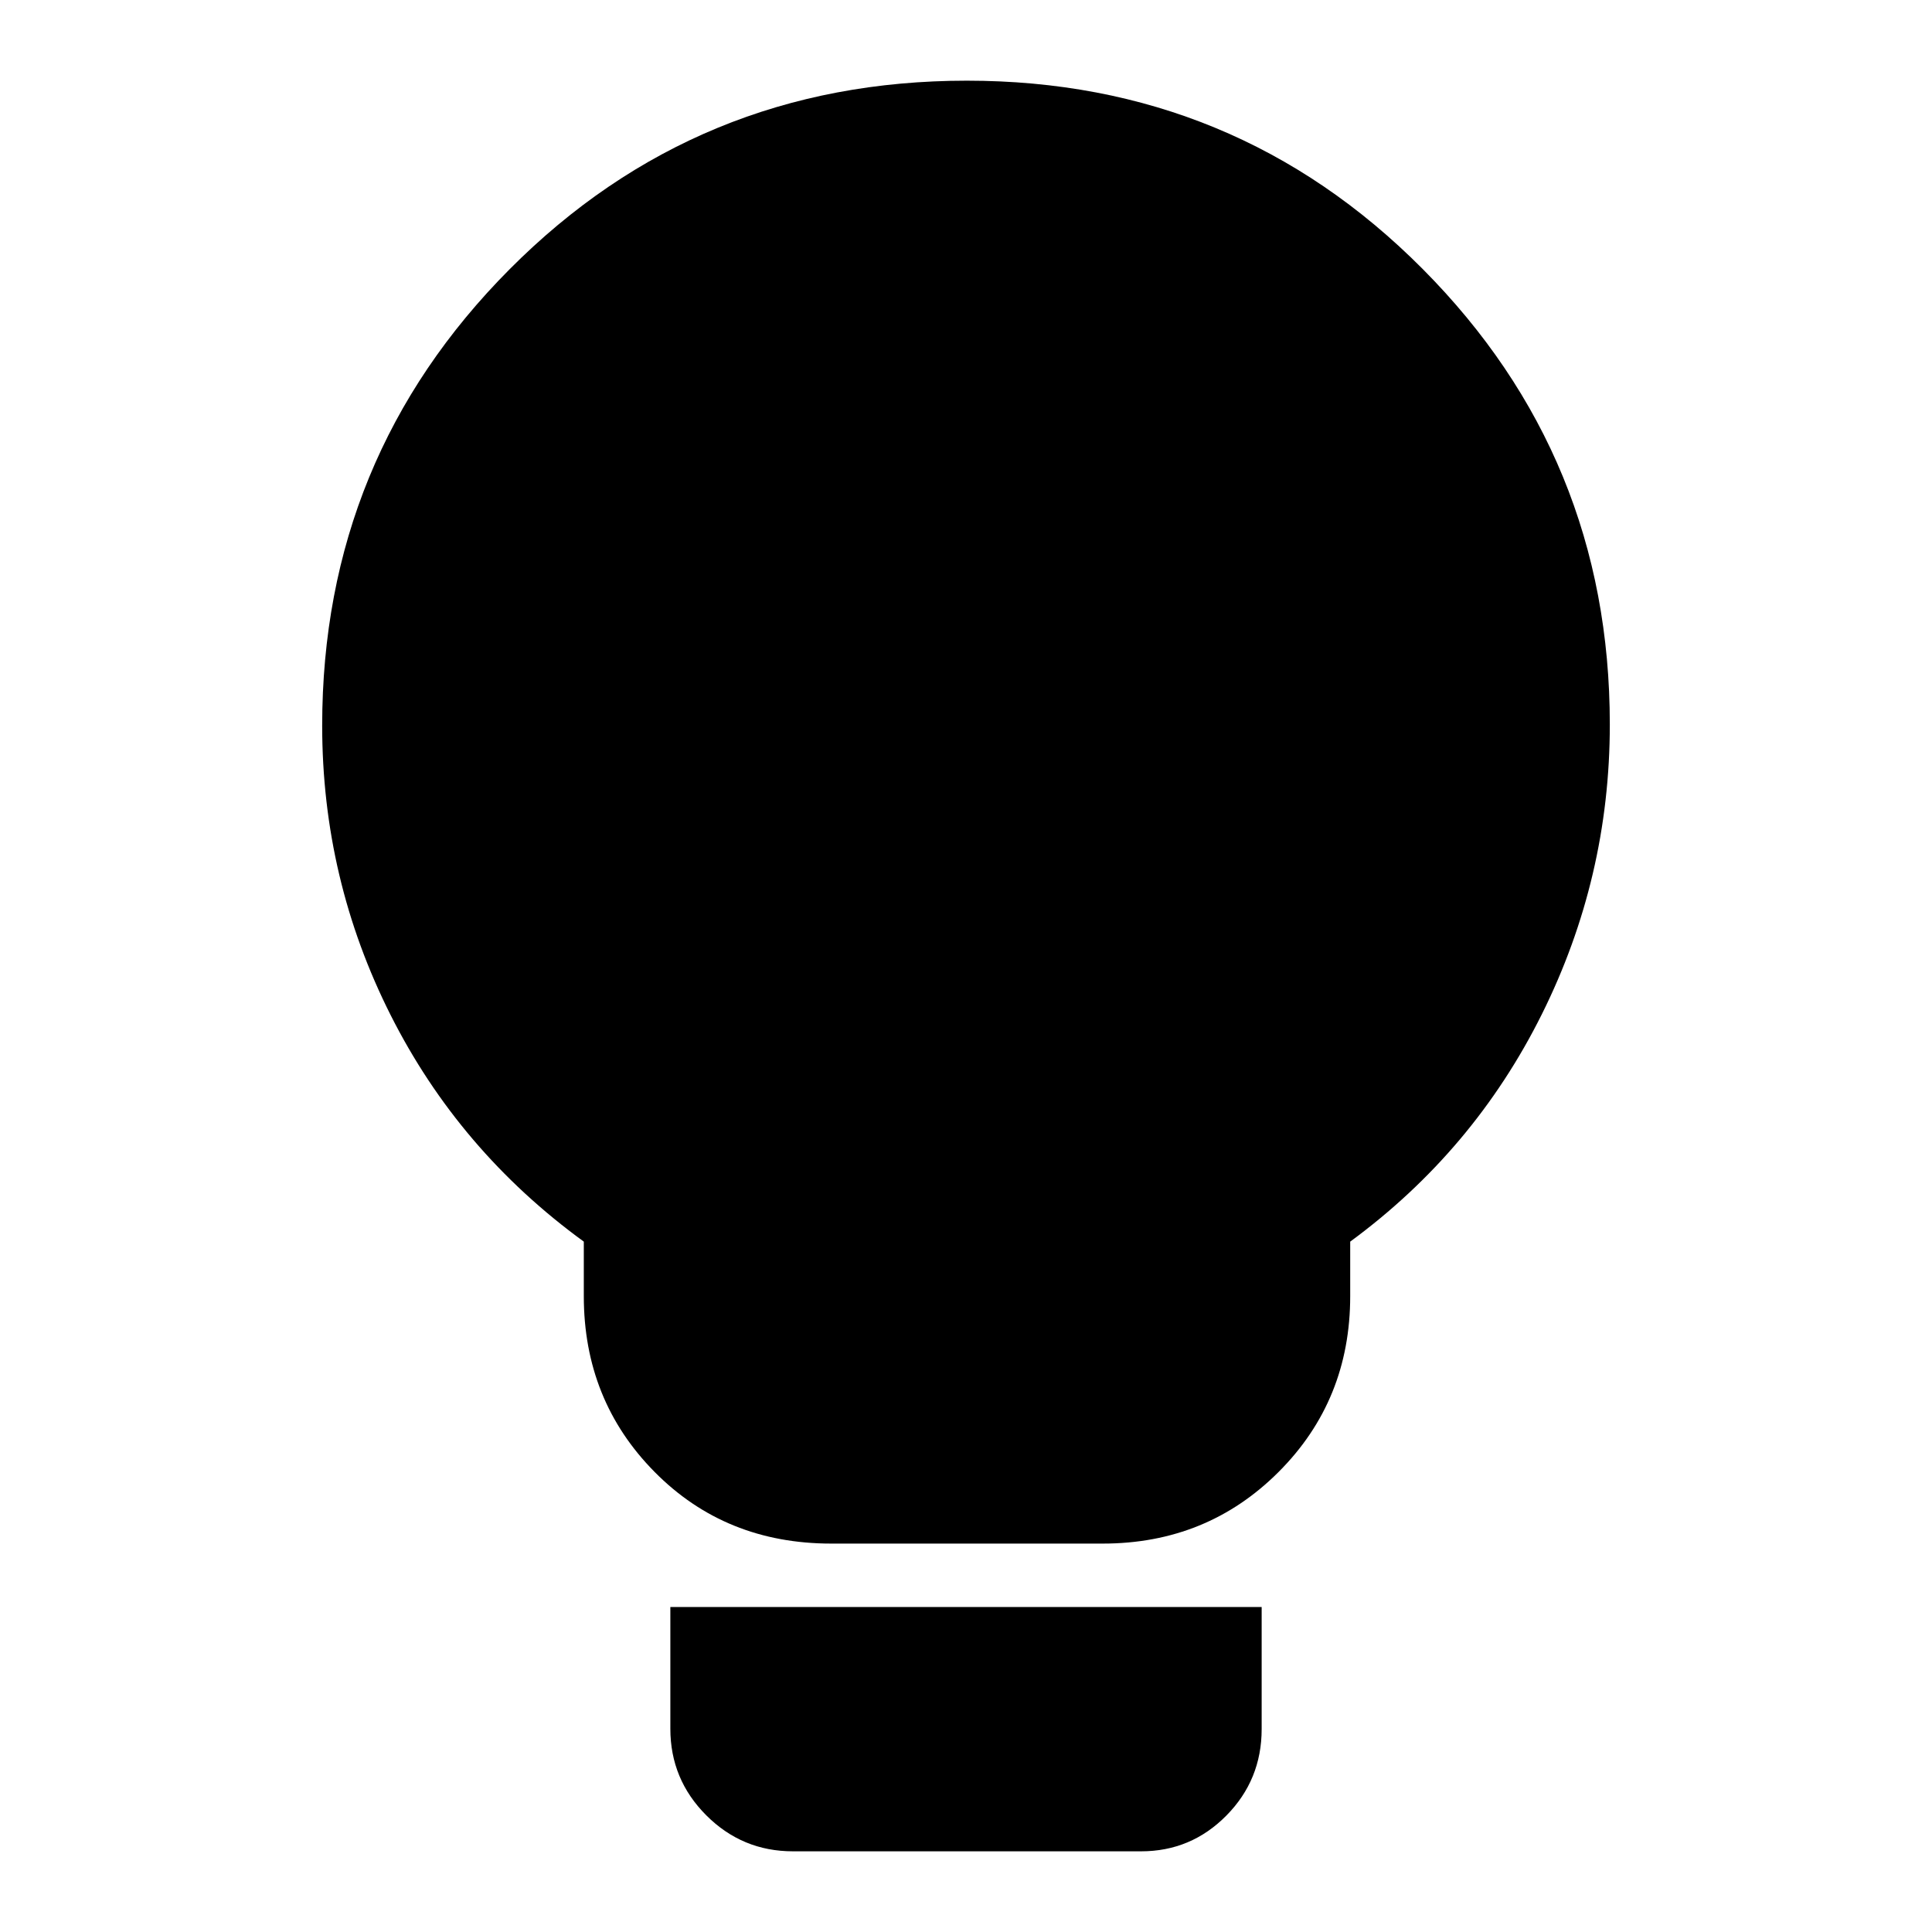 <svg xmlns="http://www.w3.org/2000/svg" height="24" viewBox="0 -960 960 960" width="24"><path d="M413.04-193q-52.57 0-87.76-35.59-35.19-35.58-35.19-87.37v-27.08q-62-45.13-96-112.59-34-67.46-34-143.8 0-133.19 93.19-226.84 93.2-93.64 227.15-93.64 133.43 0 226.46 93.54 93.02 93.54 93.02 226.37 0 76.13-33.78 143.98t-95.22 112.98v27.08q0 51.79-35.58 87.37Q599.74-193 547.96-193H413.04ZM394-40.09q-25.17 0-43.04-17.87-17.87-17.87-17.87-43.04v-60.48h293.82v60.64q0 25.23-17.54 42.99T567-40.09H394Z"/></svg>